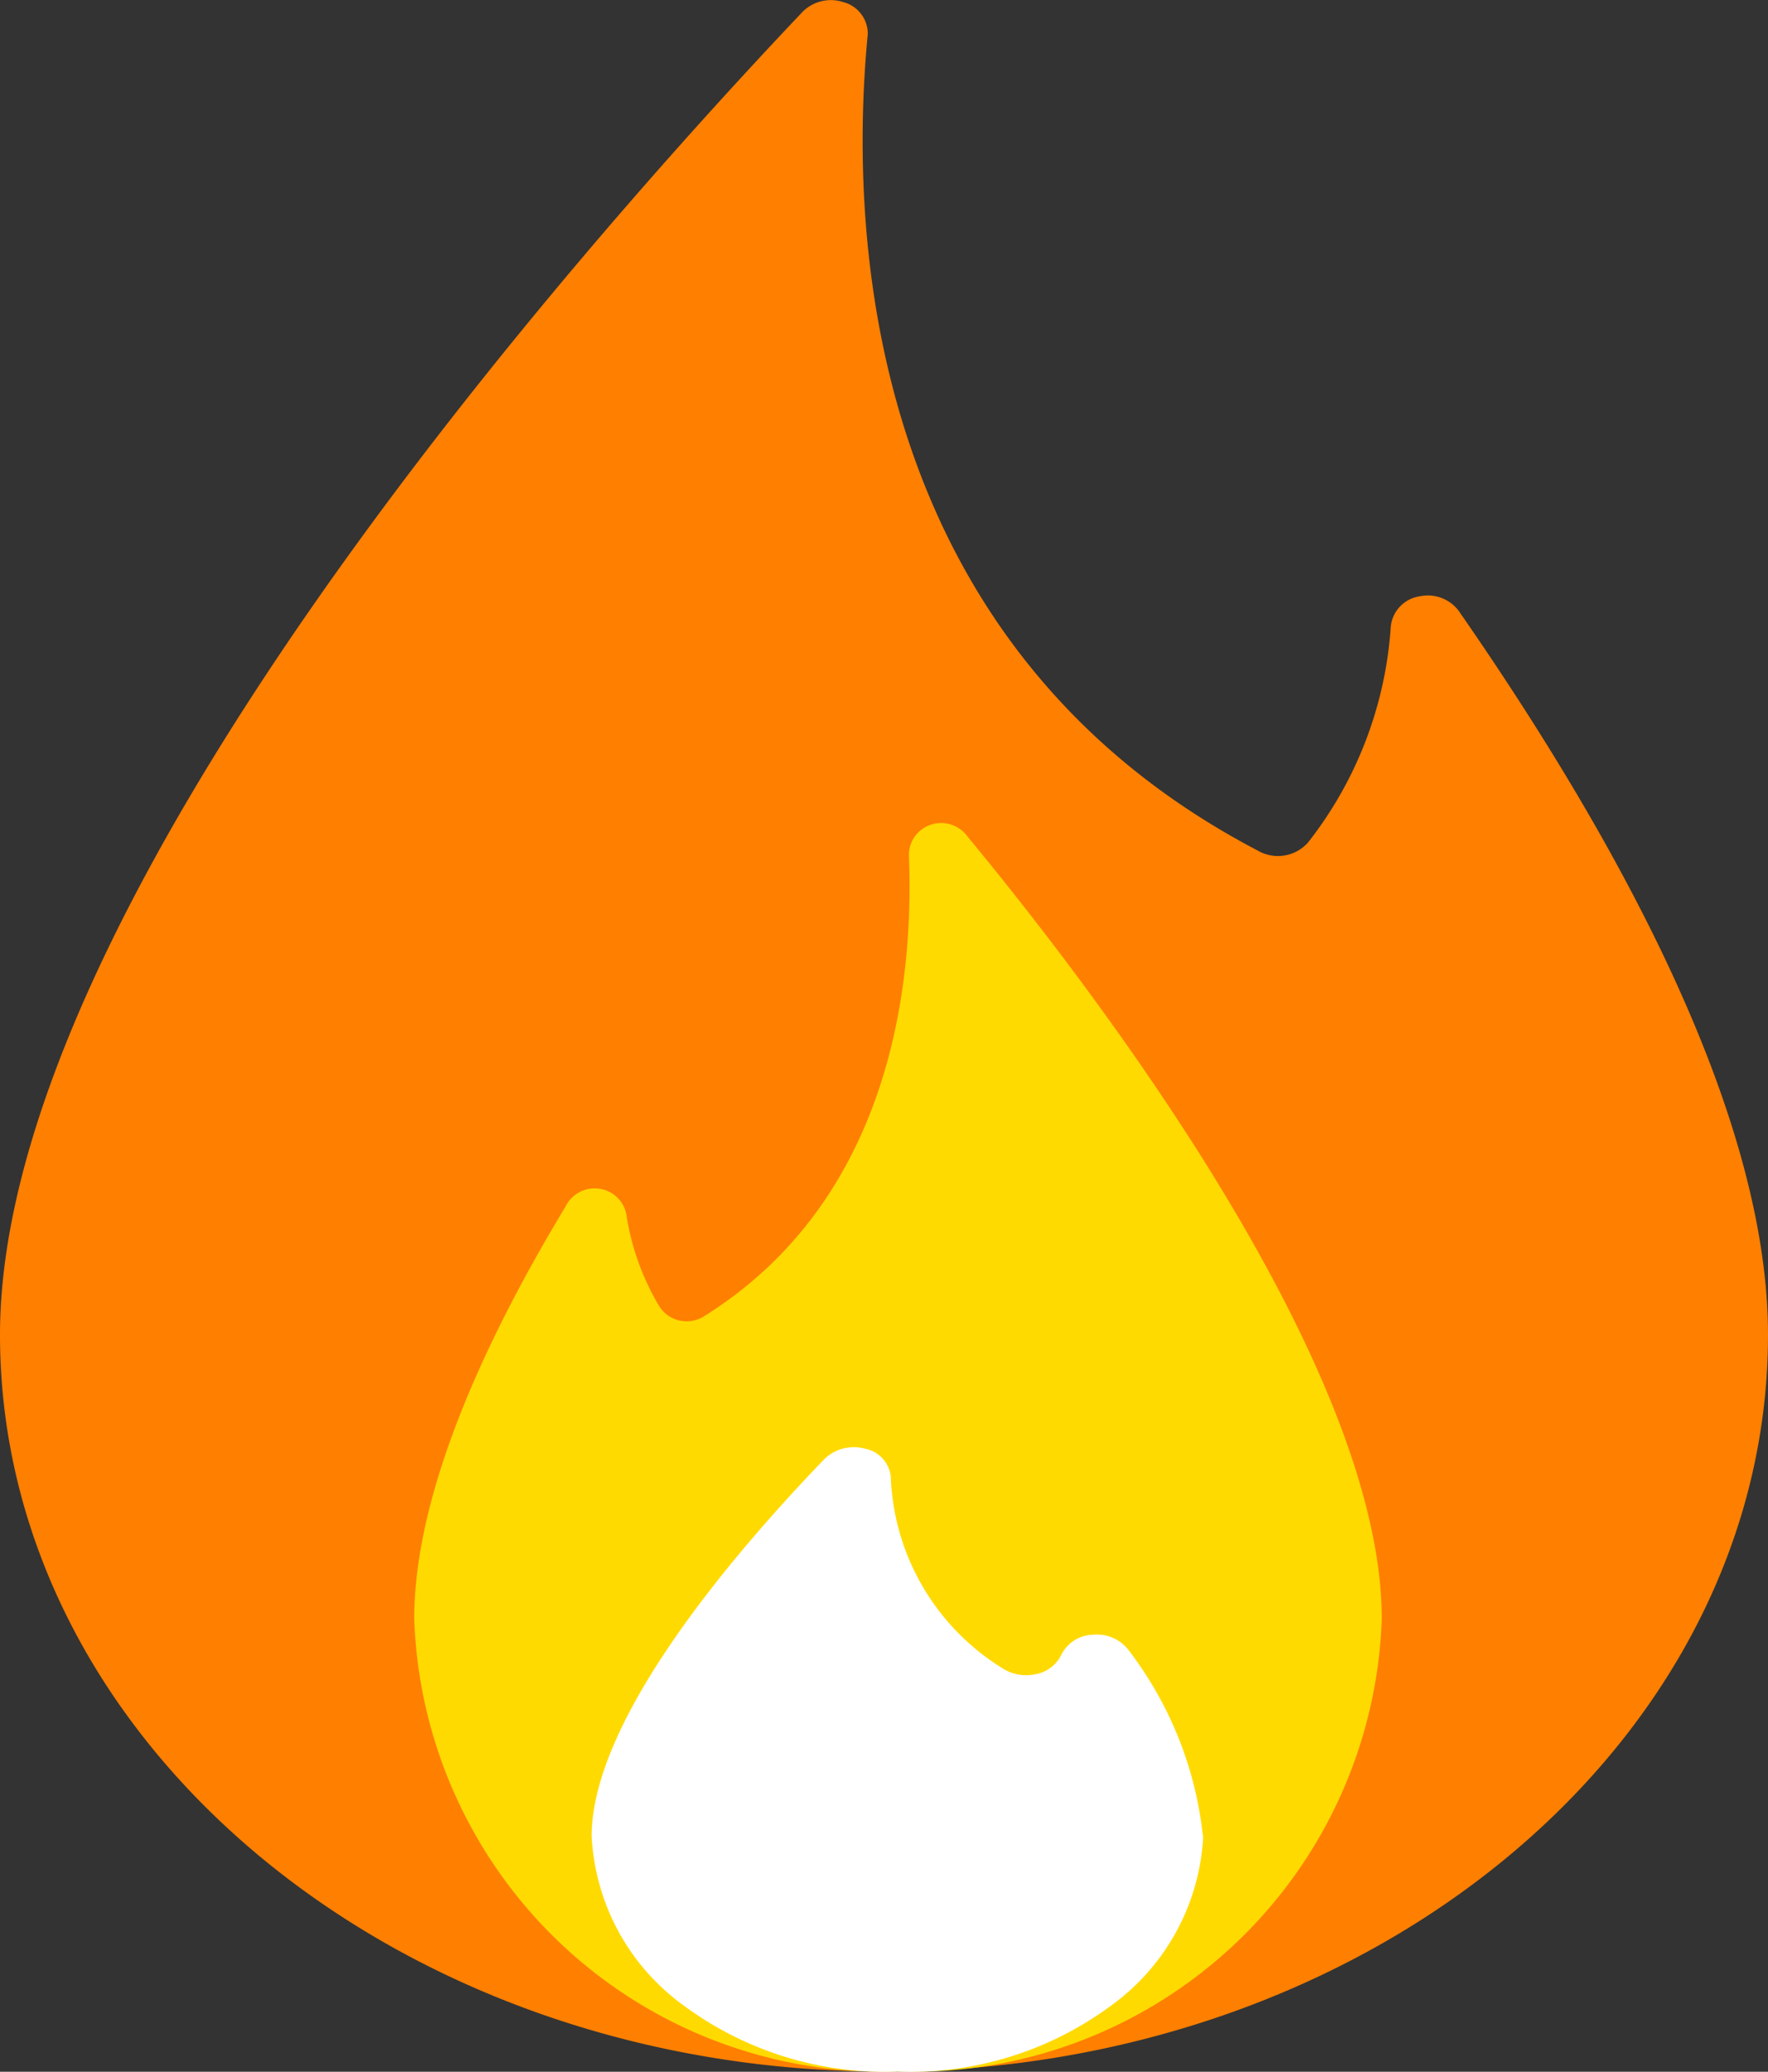 <svg id="Layer_2" data-name="Layer 2" xmlns="http://www.w3.org/2000/svg" width="31.119" height="36.455" viewBox="0 0 31.119 36.455">
  <rect x="0" y="0" width="31.119" height="36.455" fill="#333333" stroke="none"/>
  <g id="Layer_1" data-name="Layer 1">
    <path id="Path_454" data-name="Path 454" d="M31.119,23.441c0,7.16-6.969,12.965-15.56,12.965S0,30.6,0,23.441C0,15.8,10.23,4.272,14.1.191a.7.7,0,0,1,.739-.2.576.576,0,0,1,.435.563c-.331,3.415-.1,10.723,6.859,14.365a.708.708,0,0,0,.888-.137,6.892,6.892,0,0,0,1.459-3.808.6.6,0,0,1,.513-.527.68.68,0,0,1,.712.3C28.669,15.023,31.119,19.7,31.119,23.441Z" transform="translate(0 0.045)" fill="#ff7f00"/>
    <path id="Path_455" data-name="Path 455" d="M9,38.724a8.253,8.253,0,0,0,8.515,7.964,8.253,8.253,0,0,0,8.515-7.964c0-4.4-4.933-10.912-7.289-13.764a.572.572,0,0,0-.652-.21.559.559,0,0,0-.381.562c.085,2.237-.312,6.023-3.6,8.082a.575.575,0,0,1-.439.079.567.567,0,0,1-.361-.258,4.465,4.465,0,0,1-.568-1.566.563.563,0,0,0-.47-.493.57.57,0,0,0-.608.314C10.164,33.948,9,36.582,9,38.724Z" transform="translate(-1.709 -10.237)" fill="#ffda00"/>
    <path id="Path_456" data-name="Path 456" d="M26.514,50.075a3.918,3.918,0,0,1-1.625,2.982,5.953,5.953,0,0,1-3.757,1.16,5.953,5.953,0,0,1-3.757-1.16,3.918,3.918,0,0,1-1.625-2.982c0-2.047,2.479-4.956,4.077-6.617a.738.738,0,0,1,.718-.206.564.564,0,0,1,.469.486,4.141,4.141,0,0,0,1.957,3.375.769.769,0,0,0,.589.111.622.622,0,0,0,.449-.328h0a.64.64,0,0,1,.565-.367.7.7,0,0,1,.635.282,6.52,6.52,0,0,1,1.3,3.264Z" transform="translate(-5.336 -17.764)" fill="#fff"/>
  </g>
</svg>
